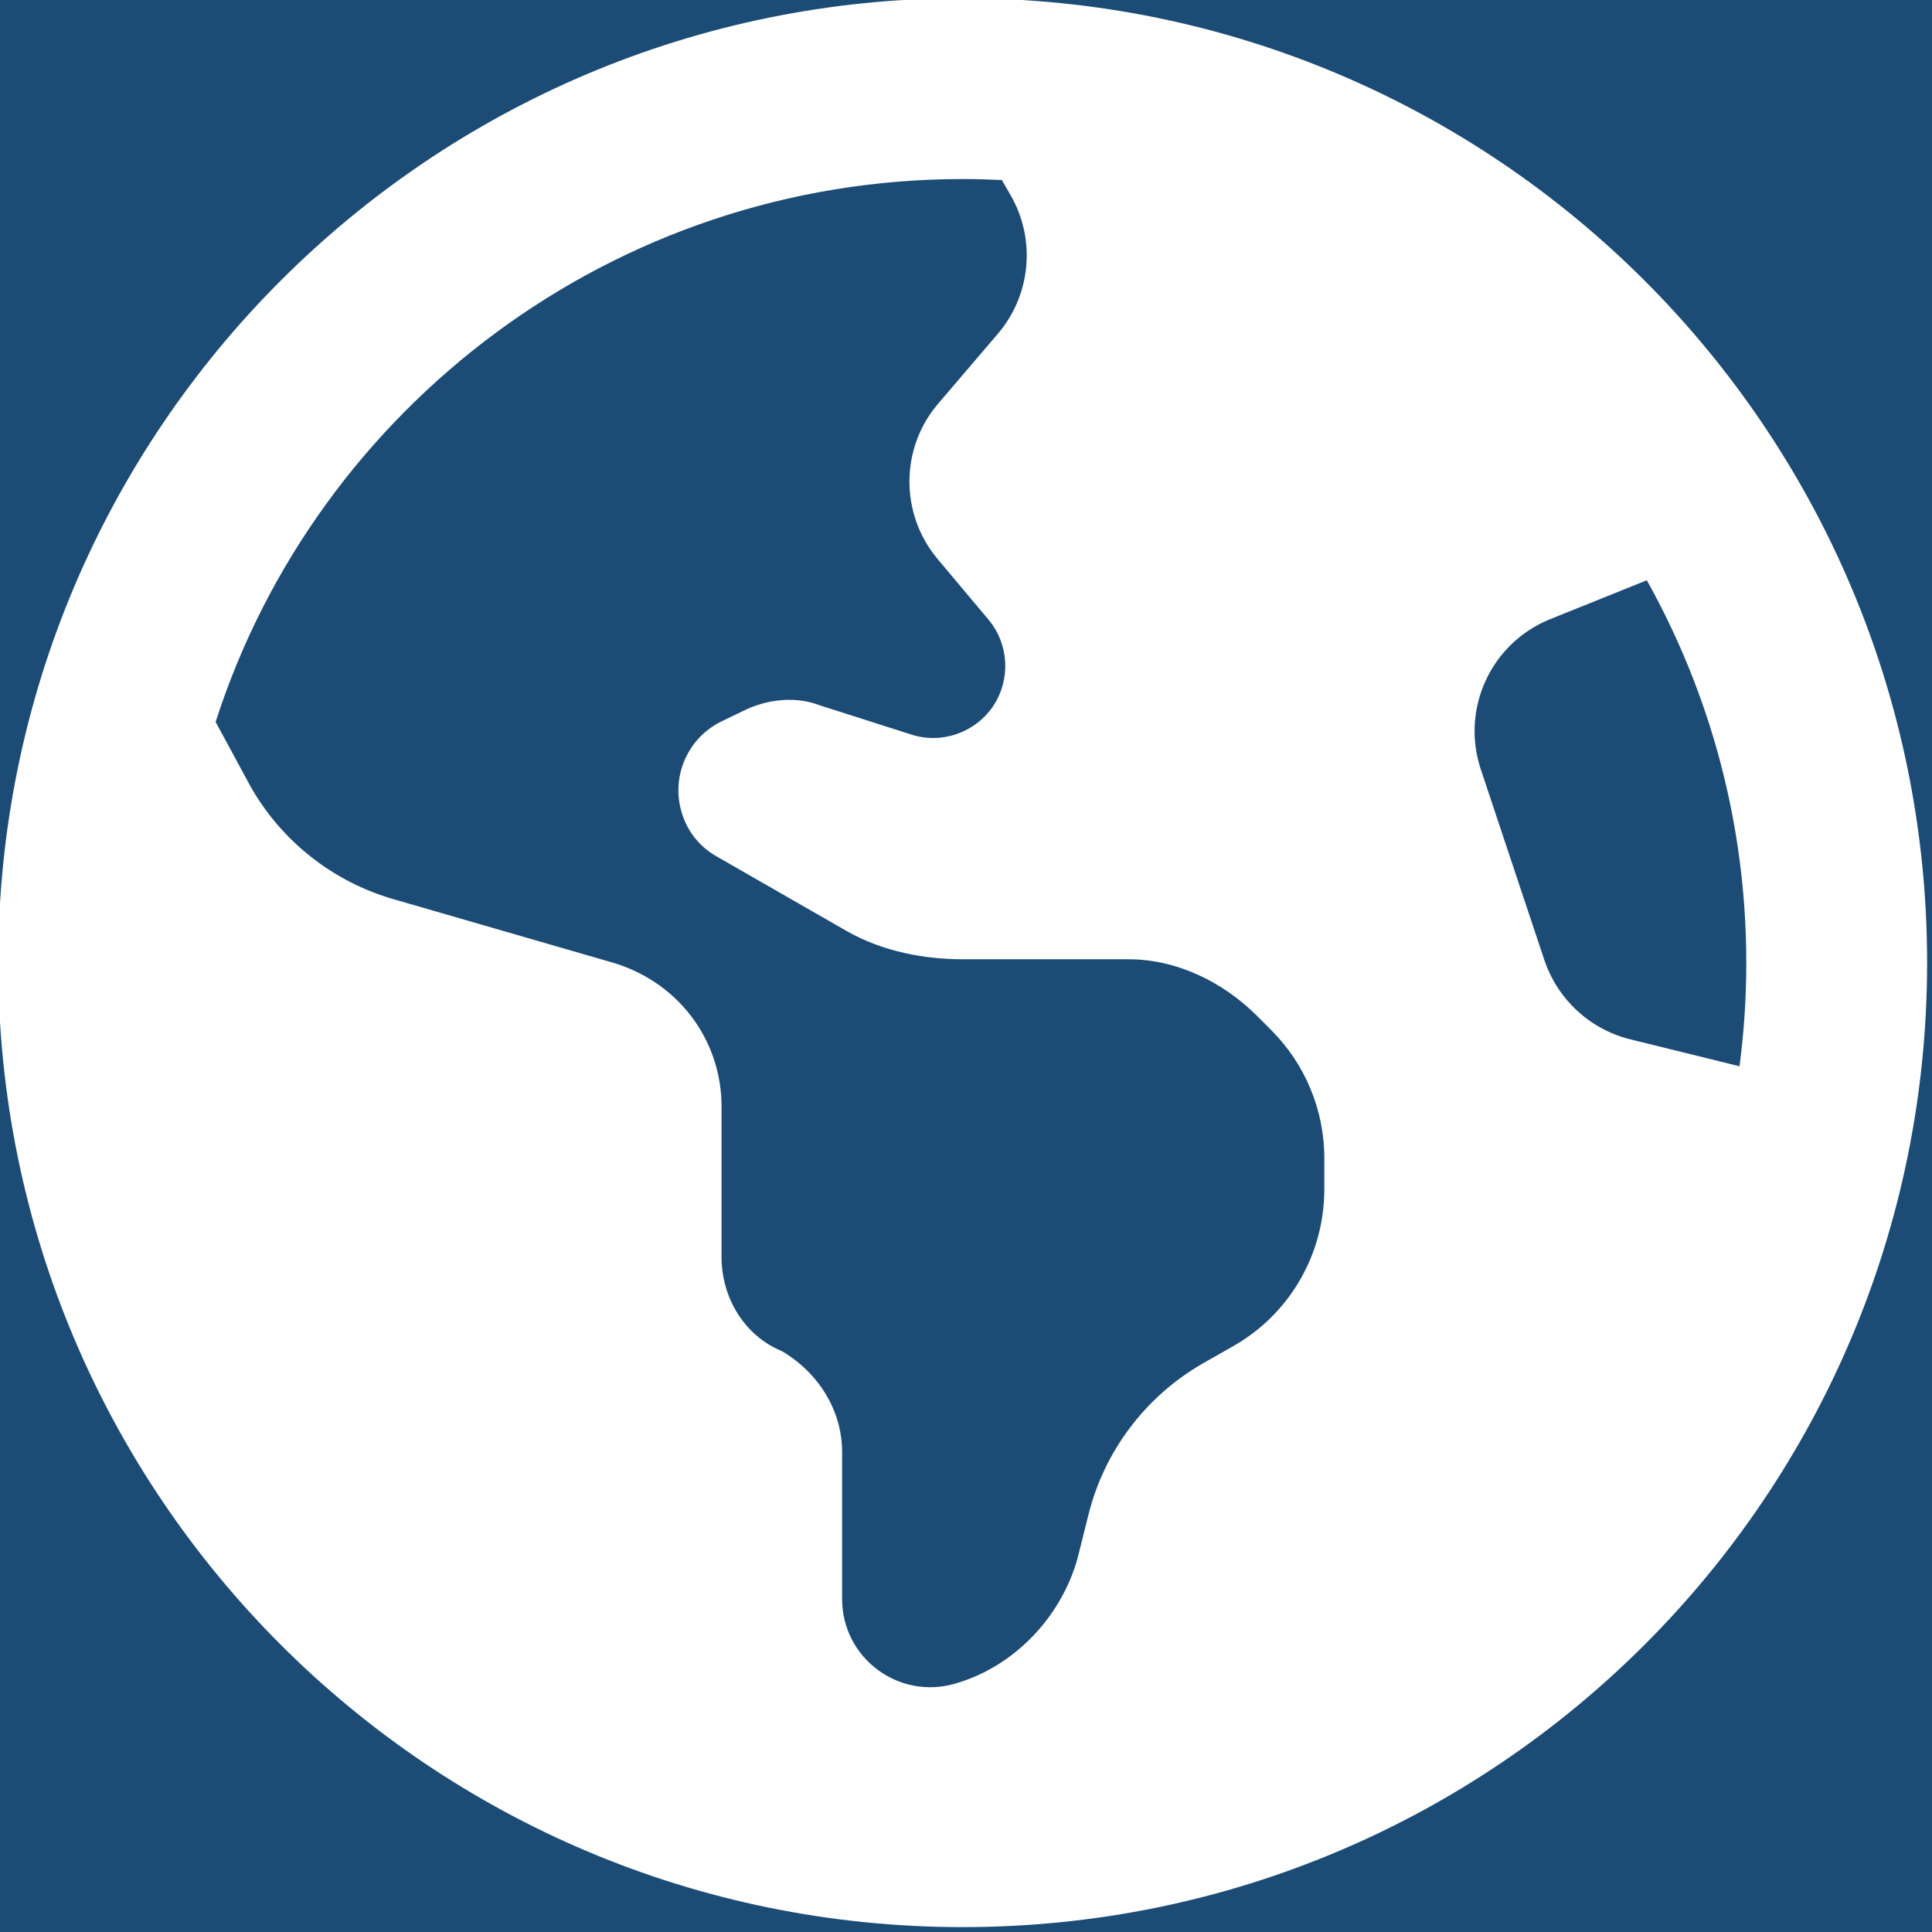<svg xmlns="http://www.w3.org/2000/svg" xmlns:xlink="http://www.w3.org/1999/xlink" version="1.1" width="1000" height="1000" viewBox="0 0 1000 1000" xml:space="preserve">
<desc>Created with Fabric.js 3.5.0</desc>
<defs>
</defs>
<rect x="0" y="0" width="100%" height="100%" fill="#1c4c75"/>
<g transform="matrix(1.95 0 0 1.95 498.272 498.272)" id="896073">
<path style="stroke: none; stroke-width: 1; stroke-dasharray: none; stroke-linecap: butt; stroke-dashoffset: 0; stroke-linejoin: miter; stroke-miterlimit: 4; is-custom-font: none; font-file-url: none; fill: rgb(255,255,255); fill-rule: nonzero; opacity: 1;" vector-effect="non-scaling-stroke" transform=" translate(-256, -256)" d="M 512 256 C 512 397.4 397.4 512 256 512 C 114.6 512 0 397.4 0 256 C 0 114.6 114.6 0 256 0 C 397.4 0 512 114.6 512 256 z M 57.71 192.1 L 67.07 209.4 C 75.36 223.9 88.99 234.6 105.1 239.2 L 162.1 255.7 C 180.2 260.6 192 276.3 192 294.2 V 334.1 C 192 345.1 198.2 355.1 208 359.1 C 217.8 364.9 224 374.9 224 385.9 V 424.9 C 224 440.5 238.9 451.7 253.9 447.4 C 270.1 442.8 282.5 429.1 286.6 413.7 L 289.4 402.5 C 293.6 385.6 304.6 371.1 319.7 362.4 L 327.8 357.8 C 342.8 349.3 352 333.4 352 316.1 V 307.9 C 352 295.1 346.9 282.9 337.9 273.9 L 334.1 270.1 C 325.1 261.1 312.8 255.1 300.1 255.1 H 256.1 C 245.9 255.1 234.9 253.1 225.2 247.6 L 190.7 227.8 C 186.4 225.4 183.1 221.4 181.6 216.7 C 178.4 207.1 182.7 196.7 191.7 192.1 L 197.7 189.2 C 204.3 185.9 211.9 185.3 218.1 187.7 L 242.2 195.4 C 250.3 198.1 259.3 195 264.1 187.9 C 268.8 180.8 268.3 171.5 262.9 165 L 249.3 148.8 C 239.3 136.8 239.4 119.3 249.6 107.5 L 265.3 89.12 C 274.1 78.85 275.5 64.16 268.8 52.42 L 266.4 48.26 C 262.1 48.09 259.5 48 256 48 C 163.1 48 84.4 108.9 57.71 192.1 L 57.71 192.1 z M 437.6 154.5 L 412 164.8 C 396.3 171.1 388.2 188.5 393.5 204.6 L 410.4 255.3 C 413.9 265.7 422.4 273.6 433 276.3 L 462.2 283.5 C 463.4 274.5 464 265.3 464 256 C 464 219.2 454.4 184.6 437.6 154.5 H 437.6 z" stroke-linecap="round"/>
</g>
</svg>